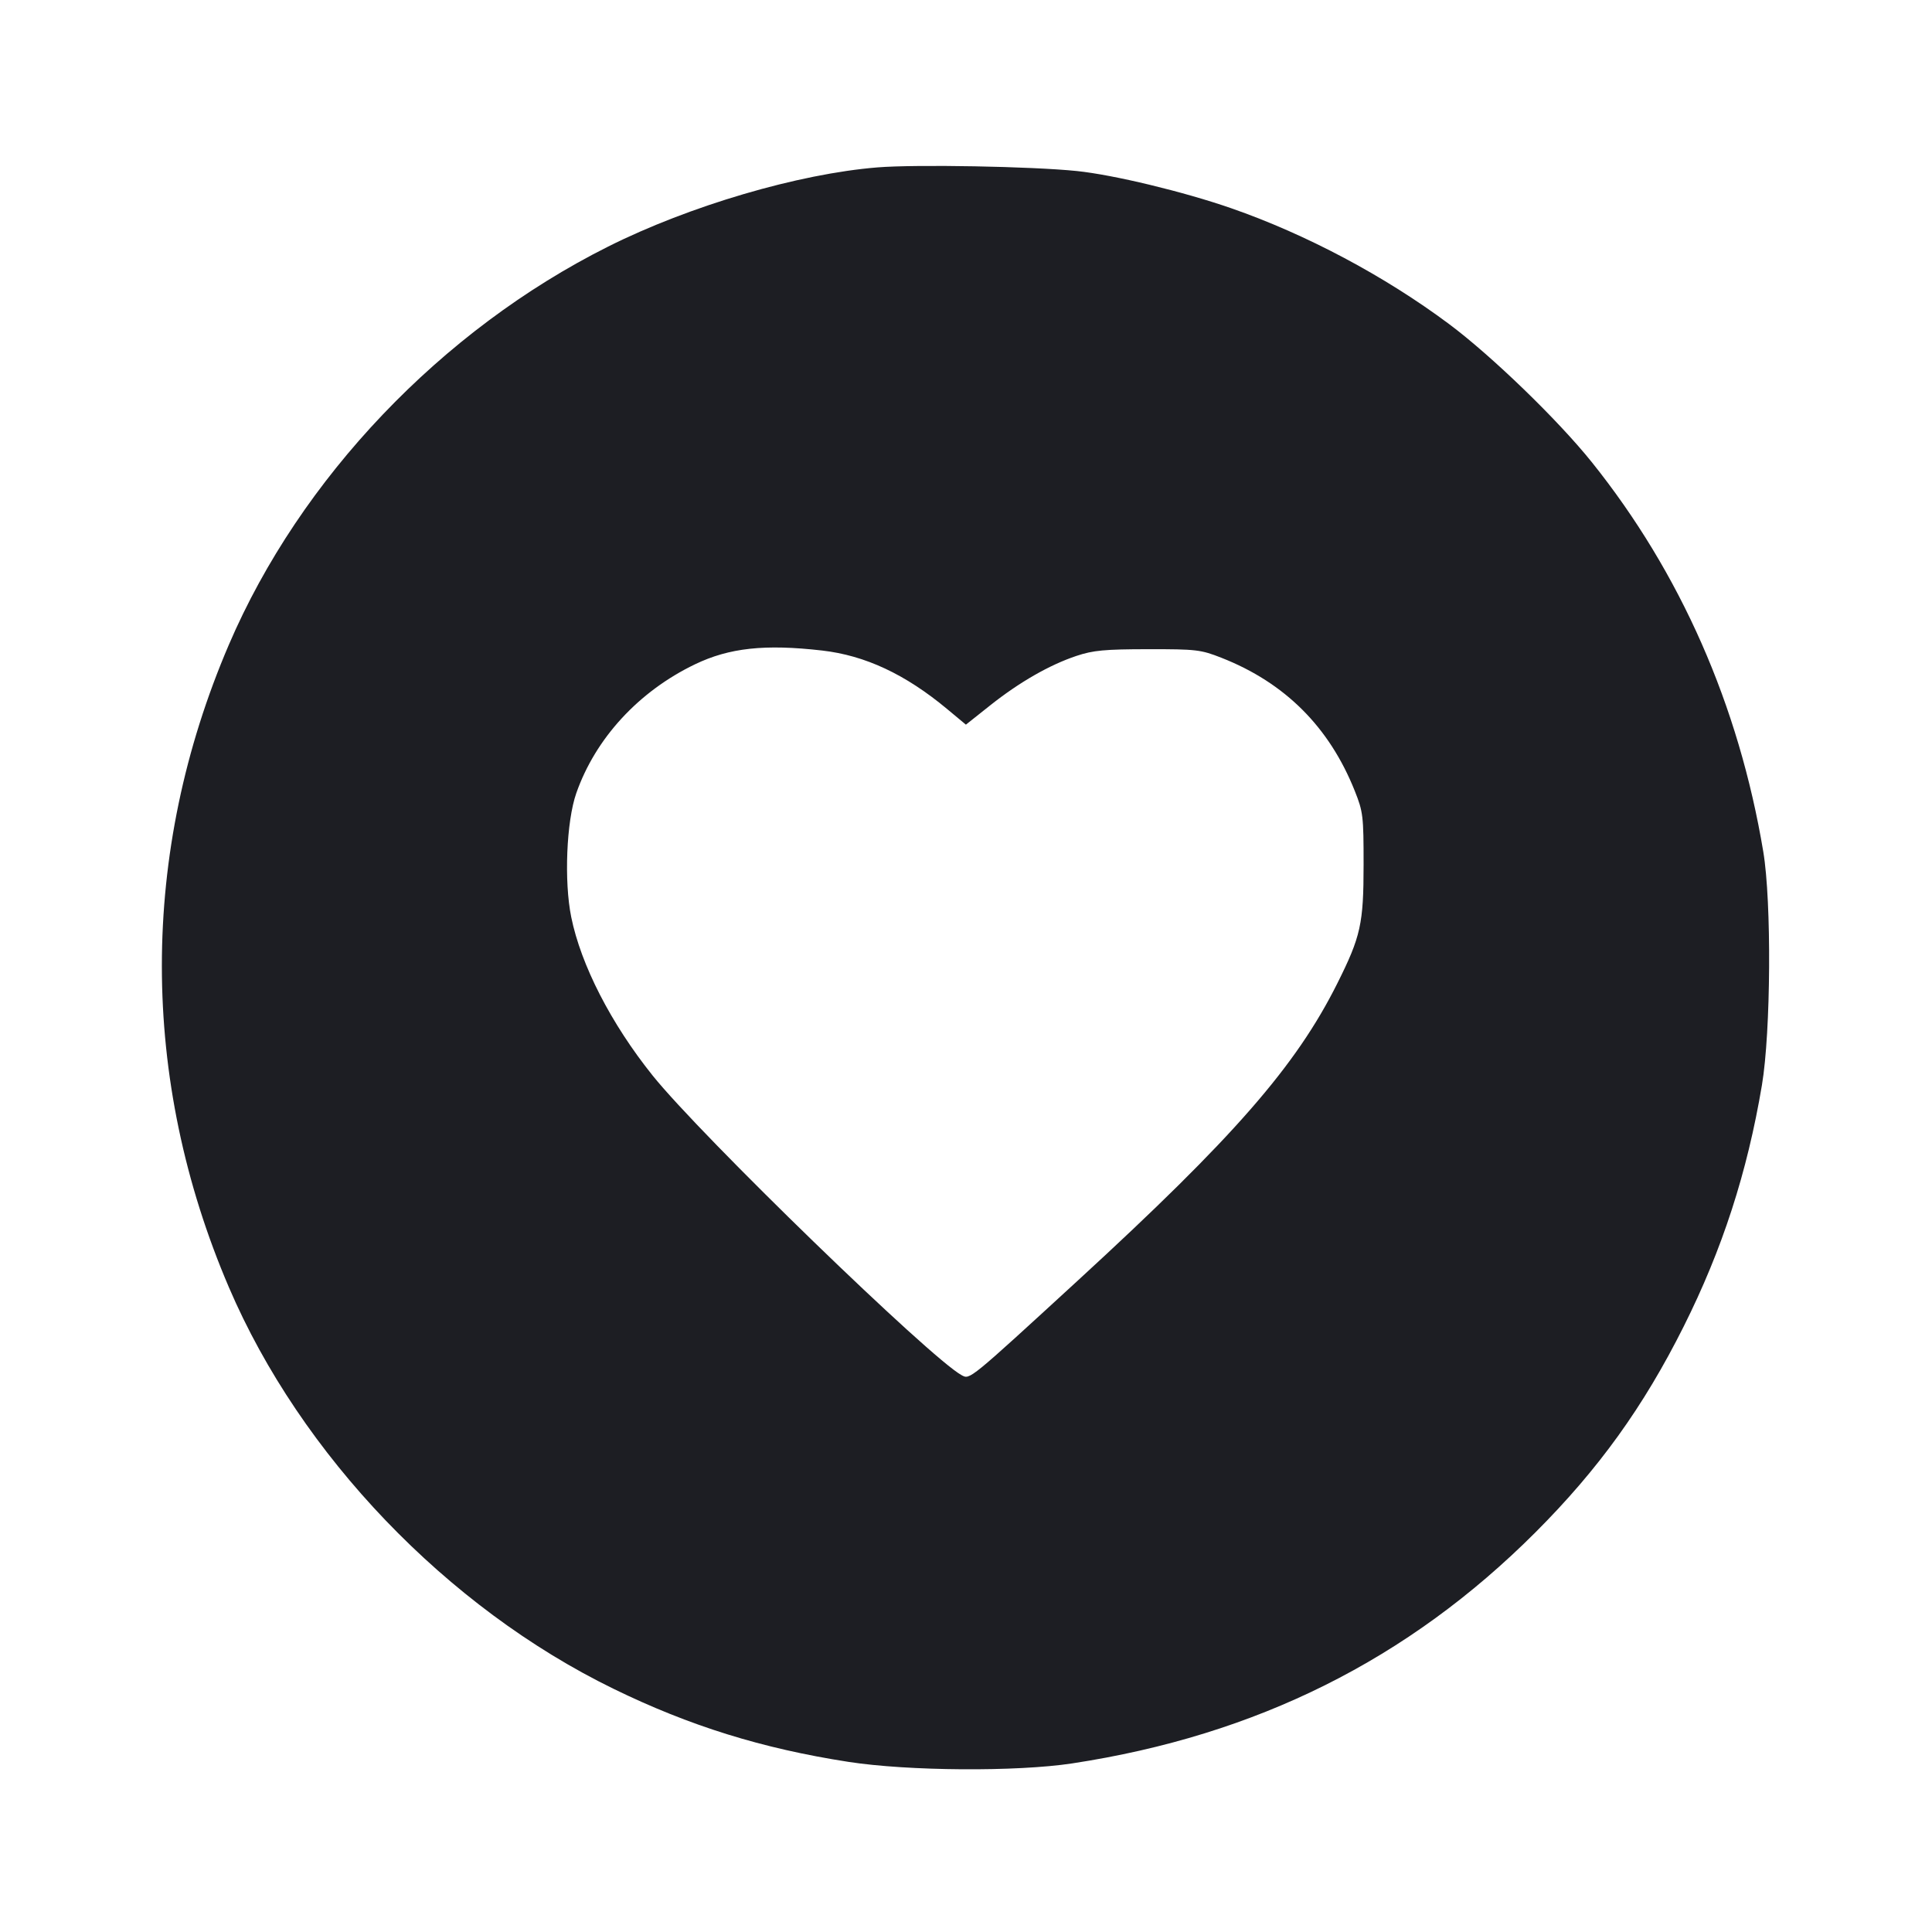 <svg viewBox="0 0 2400 2400" fill="none" xmlns="http://www.w3.org/2000/svg"><path d="M1090.000 207.942 C 991.874 215.868,856.495 255.676,755.433 306.322 C 548.359 410.095,373.025 594.133,284.353 800.785 C 173.297 1059.606,173.317 1340.056,284.412 1599.295 C 373.585 1807.379,555.065 1996.818,762.000 2097.827 C 856.626 2144.016,946.827 2172.076,1054.000 2188.662 C 1128.208 2200.147,1262.957 2201.060,1332.000 2190.546 C 1560.948 2155.683,1749.312 2061.714,1907.446 1903.473 C 1985.715 1825.152,2041.508 1747.680,2091.434 1648.000 C 2139.550 1551.931,2170.494 1456.514,2188.725 1348.000 C 2199.868 1281.673,2200.807 1120.264,2190.413 1058.000 C 2160.055 876.160,2087.592 711.587,1977.301 574.000 C 1935.504 521.859,1852.891 441.941,1800.000 402.484 C 1720.106 342.882,1622.561 291.034,1529.427 258.667 C 1470.401 238.154,1383.320 217.166,1337.699 212.459 C 1282.038 206.715,1137.763 204.085,1090.000 207.942 M1021.257 808.105 C 1074.755 814.234,1124.617 837.557,1176.460 880.701 L 1199.880 900.192 1229.993 876.262 C 1266.229 847.467,1303.912 825.867,1337.303 814.751 C 1358.048 807.846,1372.242 806.518,1426.000 806.454 C 1486.199 806.382,1491.632 807.020,1517.478 817.189 C 1596.310 848.208,1651.308 903.158,1682.956 982.522 C 1693.300 1008.463,1693.913 1013.580,1693.899 1074.000 C 1693.884 1147.604,1690.389 1163.394,1661.204 1221.718 C 1609.769 1324.507,1532.582 1412.925,1339.702 1590.000 C 1203.290 1715.234,1204.964 1713.868,1194.718 1708.384 C 1156.365 1687.858,870.672 1410.842,810.670 1336.000 C 759.122 1271.703,721.664 1198.752,709.583 1139.130 C 700.588 1094.739,703.631 1020.316,715.869 985.353 C 739.743 917.146,793.424 858.855,863.322 825.235 C 905.911 804.751,950.125 799.955,1021.257 808.105 " fill="#1D1E23" stroke="none" fill-rule="evenodd"/></svg>
